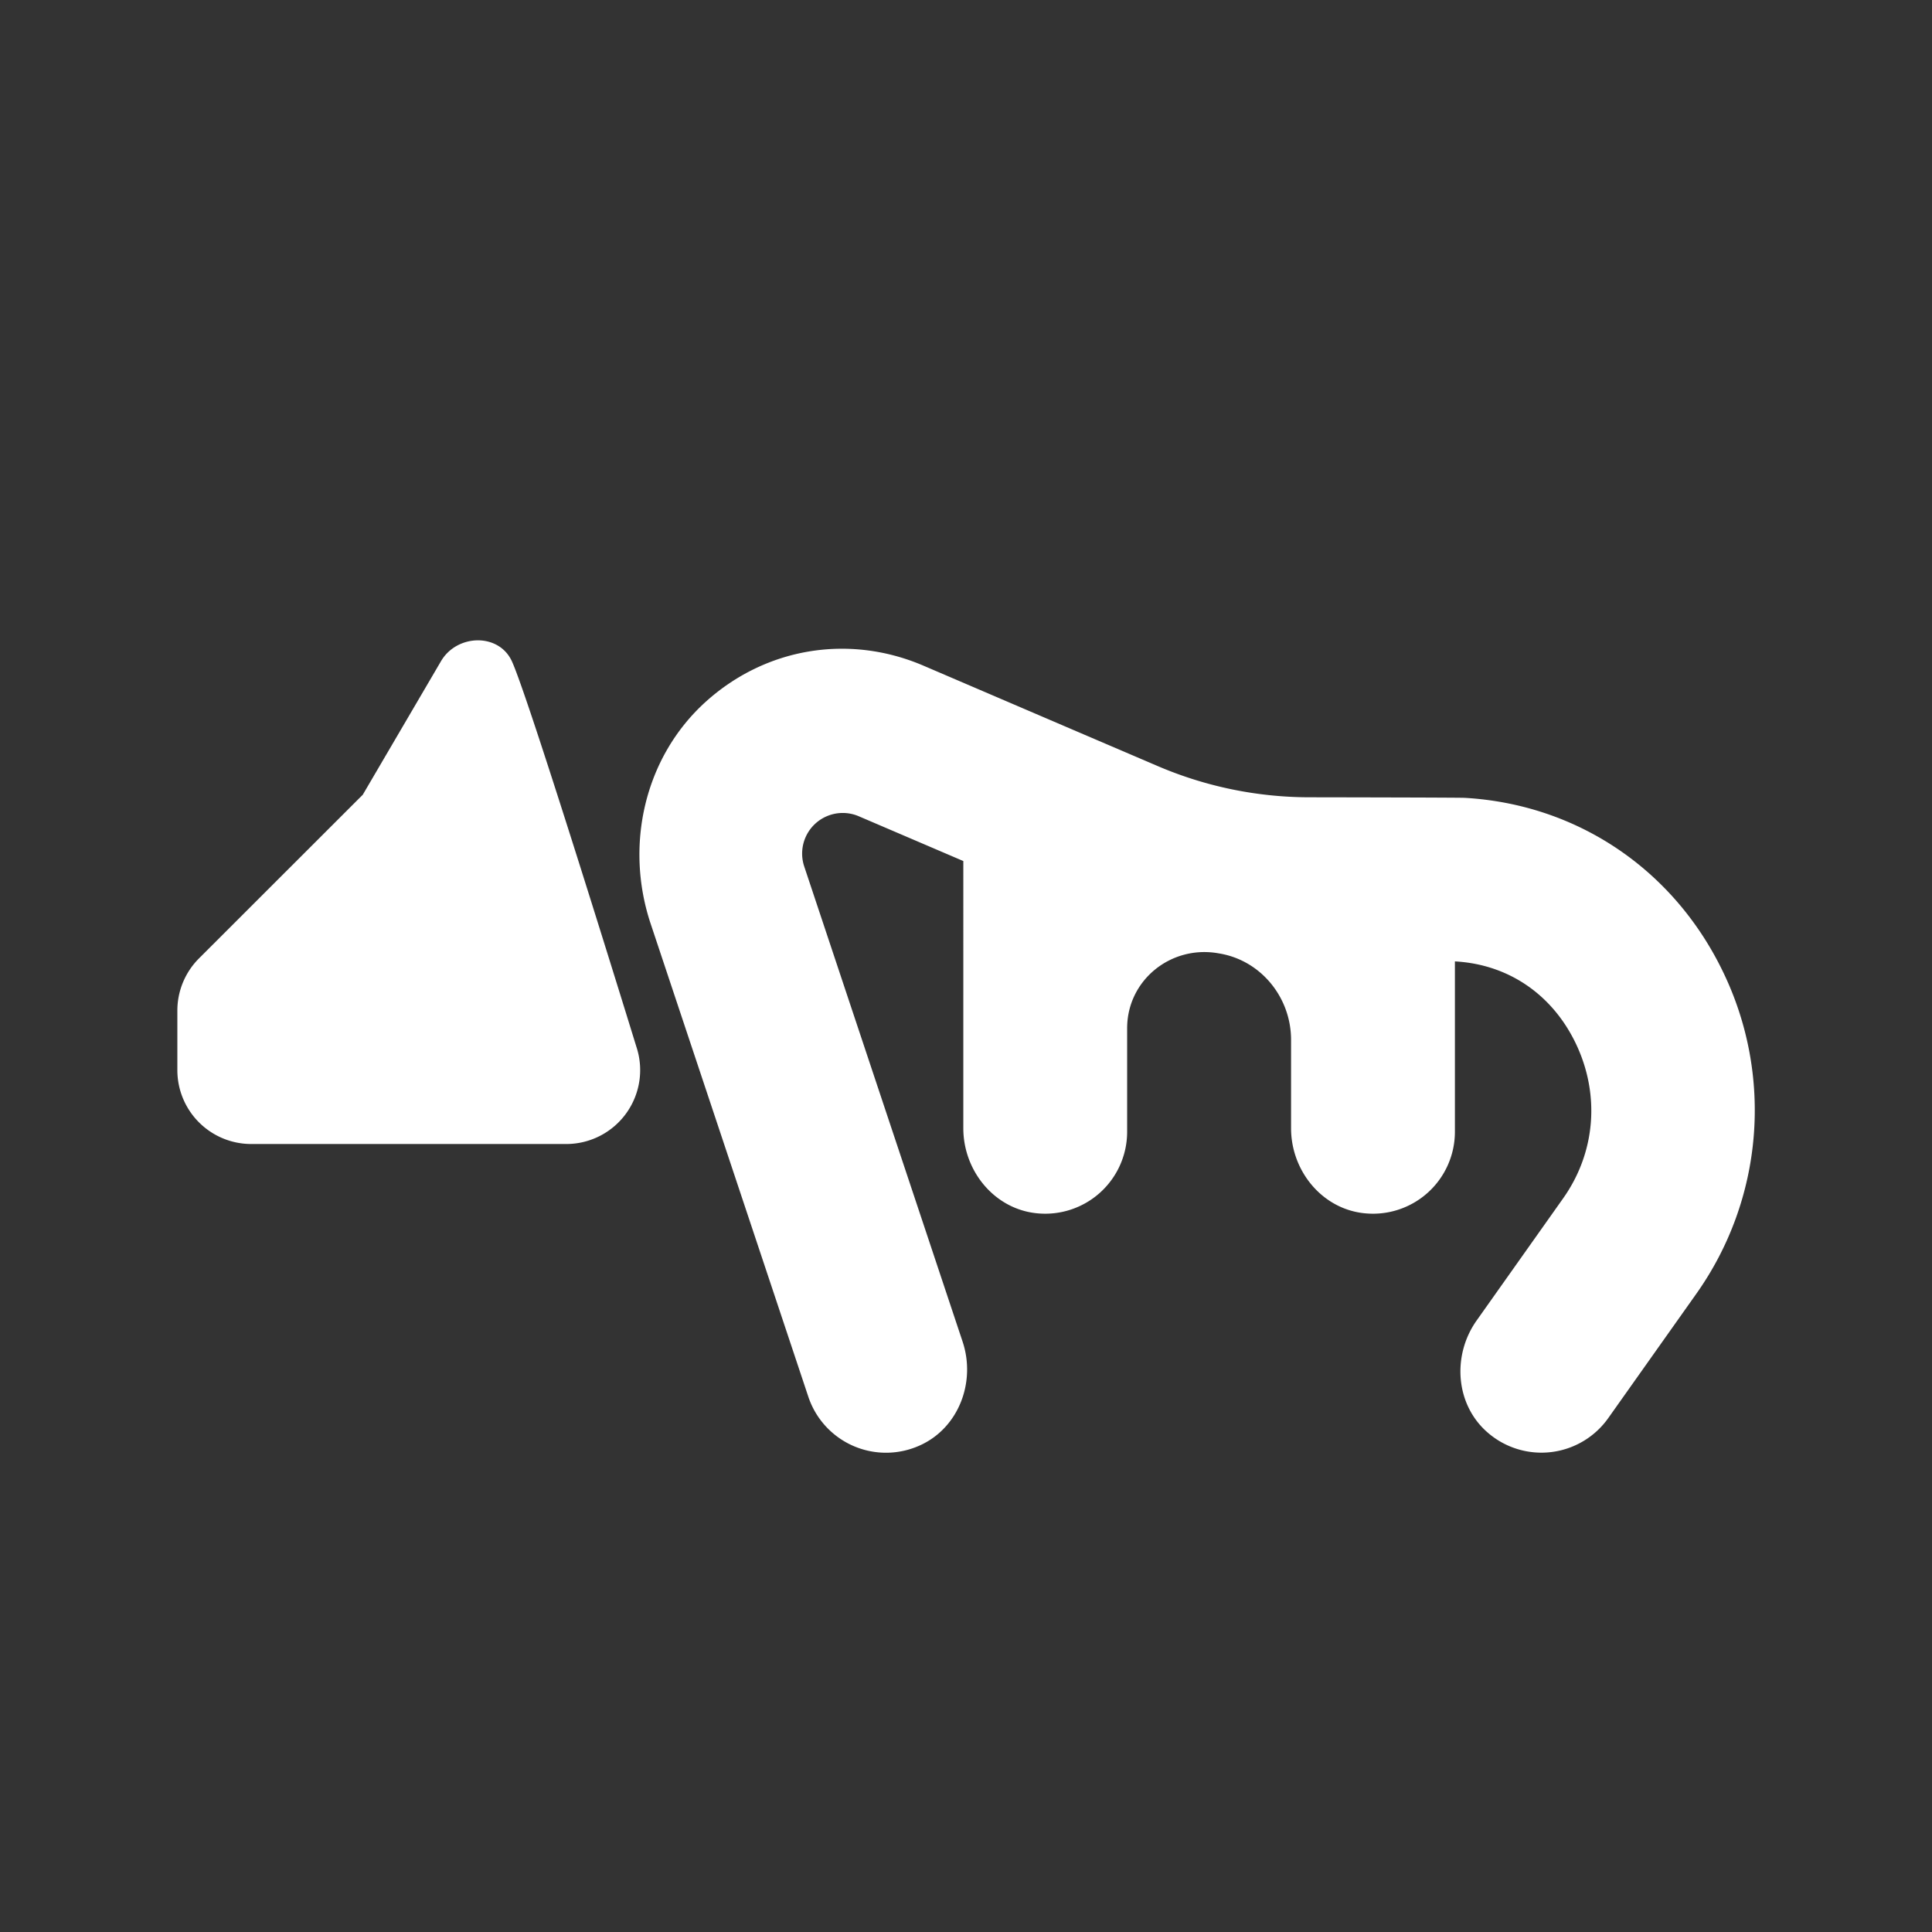 <svg id="Livello_1" data-name="Livello 1" xmlns="http://www.w3.org/2000/svg" viewBox="0 0 1024 1024"><rect x="0" y="0" width="1024" height="1024" fill="#333333" stroke="none"/><defs><style>.cls-1{fill:#fff;}</style></defs><path class="cls-1" d="M337.29,554.79s-56.59-183.92-66-204.35c-7-15.1-29.15-14.35-37.55,0l-41.46,70.78L105.44,508A39.14,39.14,0,0,0,94,535.73v31.45a39.17,39.17,0,0,0,39.17,39.17h167A39.17,39.17,0,0,0,337.29,554.79Z"/><path class="cls-1" d="M913.32,515.26c-26.15-54.39-77.31-88.92-136.9-92.38-3.49-.19-82-.3-82-.3a204.68,204.68,0,0,1-81-16.63L571,387.79l-81.62-35C449.89,335.89,405.78,343.28,374,372c-32.48,29.39-43,76.15-29.1,117.71l83.5,250.5A43.4,43.4,0,0,0,487.76,766c20.45-9.33,29.54-33.58,22.44-54.9L426.25,459.22a21.53,21.53,0,0,1,28.91-26.59l55.42,23.74V598c0,22.68,16.58,42.93,39.16,45.08a43.43,43.43,0,0,0,47.67-43.22V545c0-25.38,23-44,48-39.79l.88.15c22.09,3.67,38,23.37,38,45.77V598c0,22.68,16.58,42.93,39.16,45.08a43.43,43.43,0,0,0,47.68-43.22V509.56h0c28.13,1.52,51.46,17.34,64,43.35,13.07,27.18,10.58,57.93-6.65,82.26l-45.83,64.72c-13.11,18.51-11.29,44.62,5.89,59.43a43.41,43.41,0,0,0,63.88-7.71l46.92-66.24A168.24,168.24,0,0,0,913.32,515.26Z"/></svg>